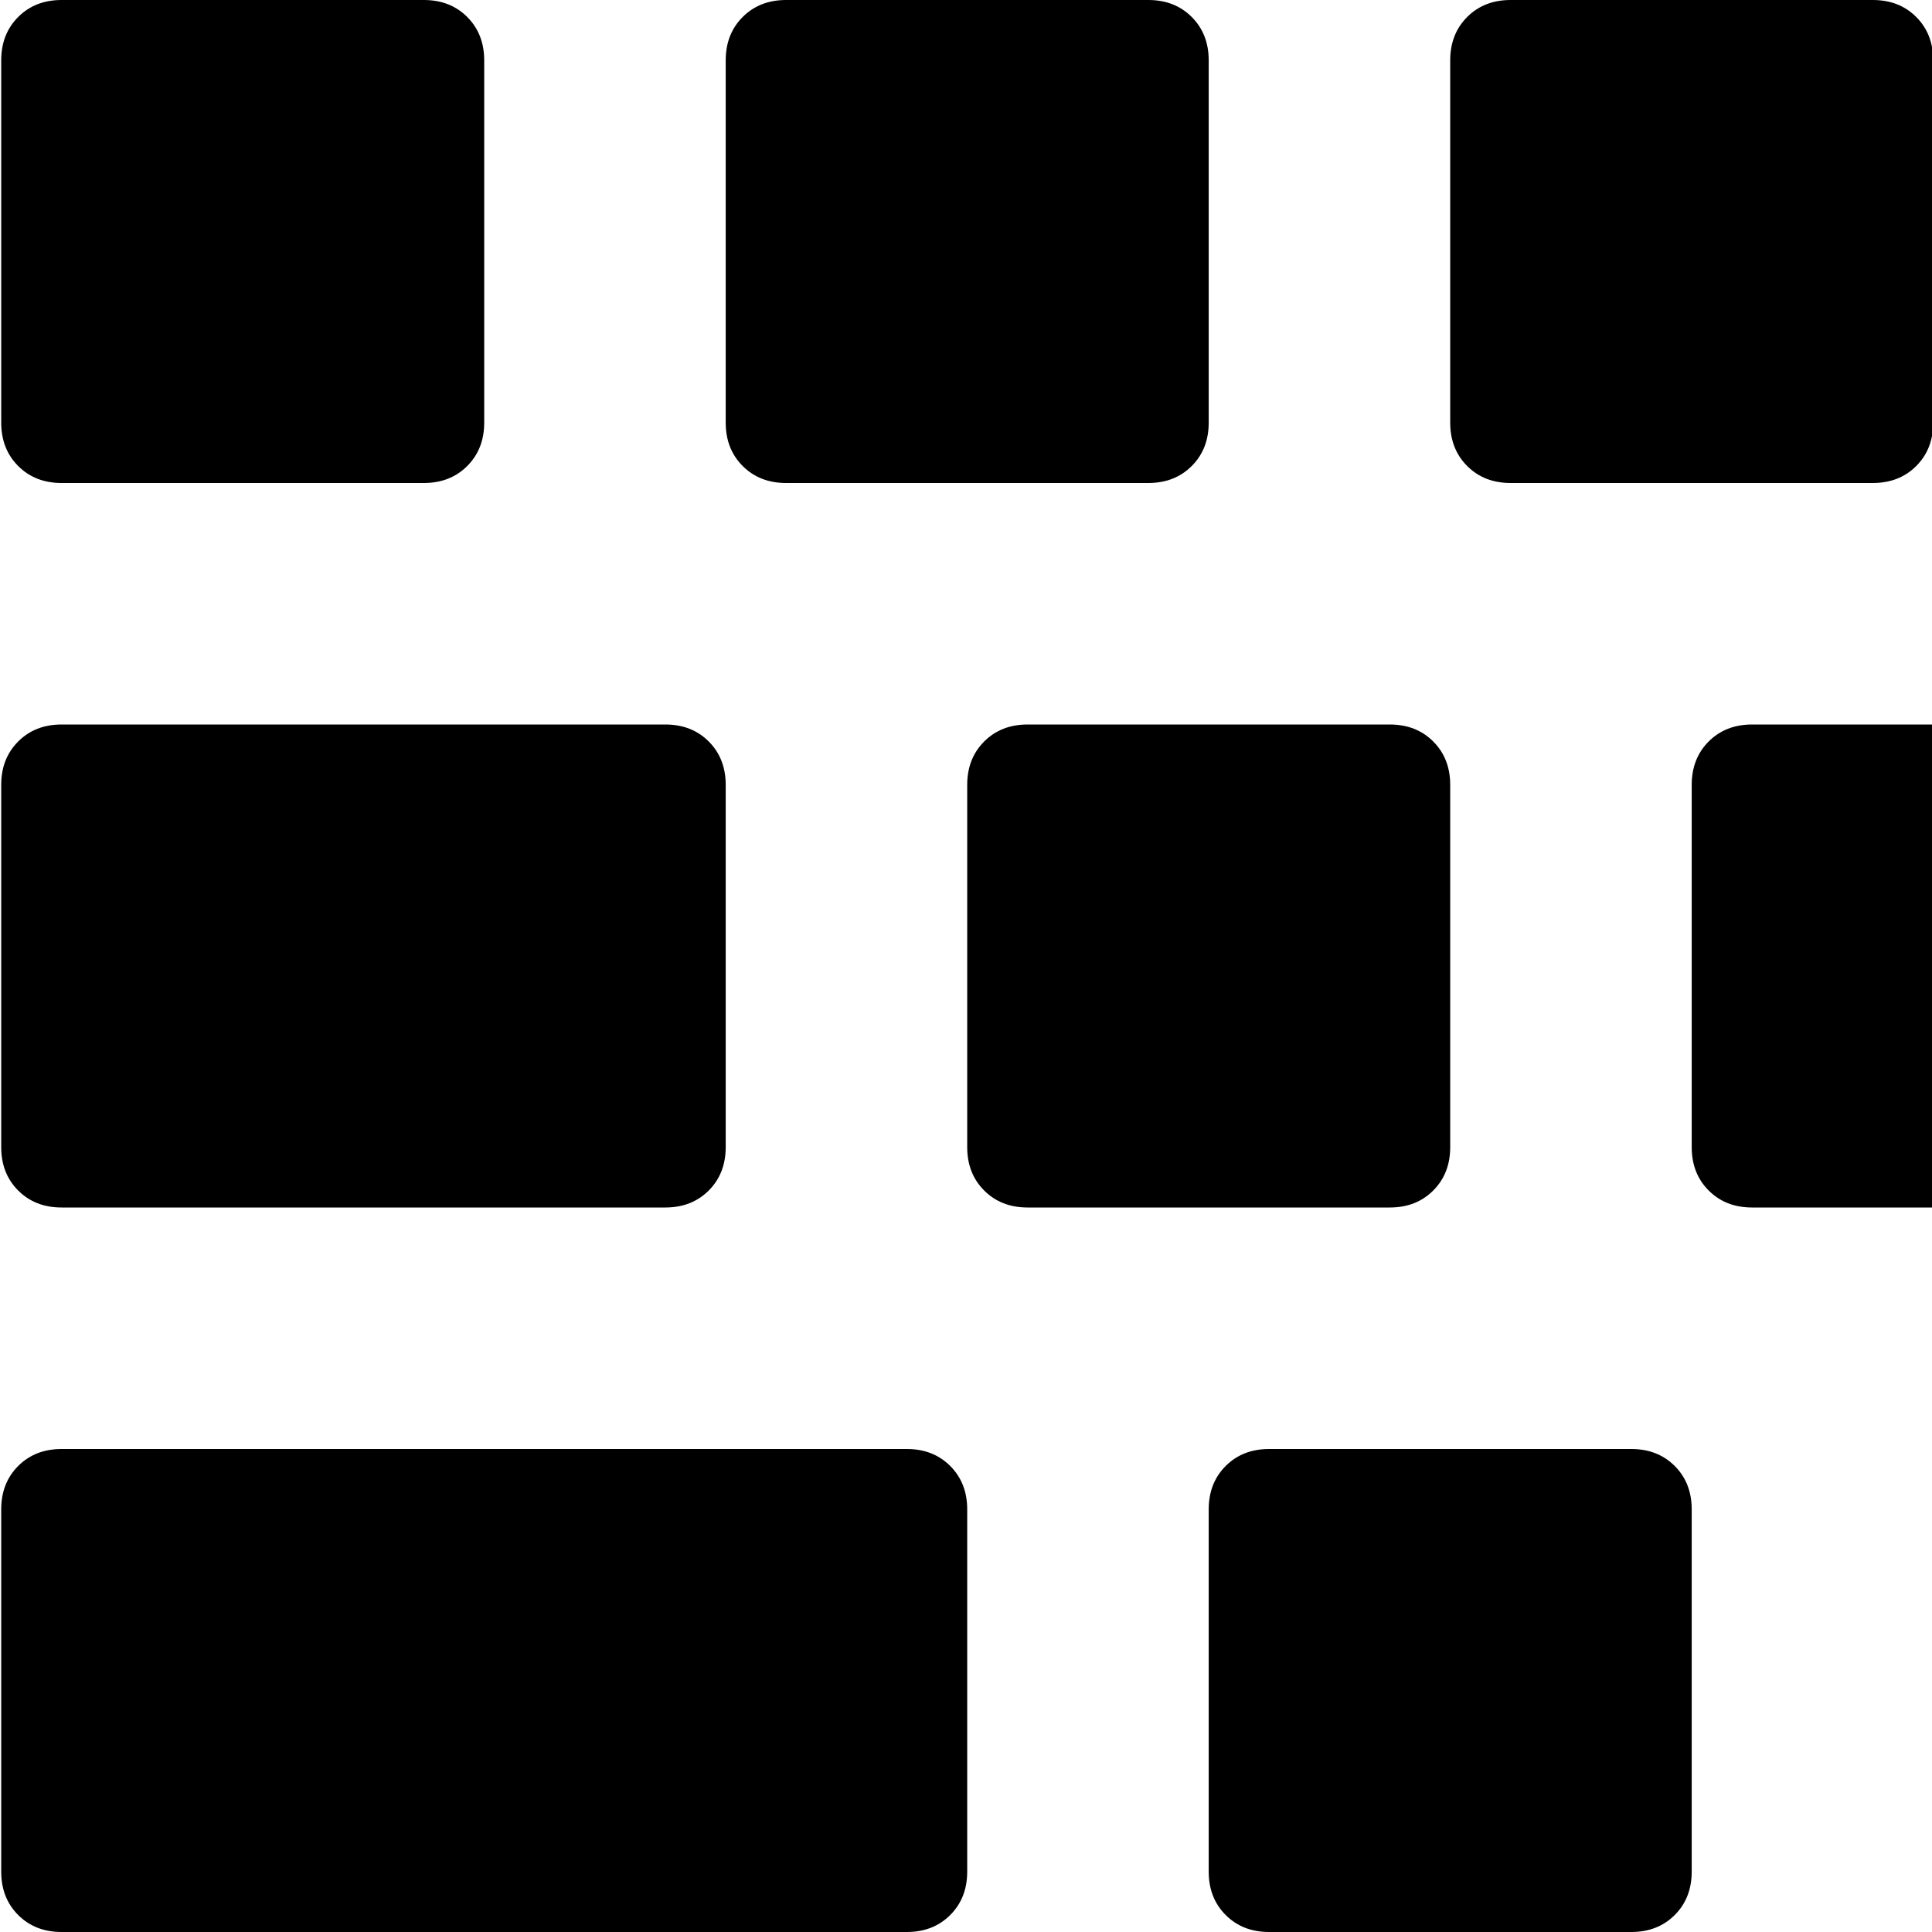 <svg xmlns="http://www.w3.org/2000/svg" version="1.1" viewBox="0 0 512 512" fill="currentColor"><path fill="currentColor" d="M1008.32 512h-96q-7 0-11.5-4.5t-4.5-11.5v-96q0-7 4.5-11.5t11.5-4.5h96q7 0 11.5 4.5t4.5 11.5v96q0 7-4.5 11.5t-11.5 4.5m-64-192h-96q-7 0-11.5-4.5t-4.5-11.5v-96q0-7 4.5-11.5t11.5-4.5h96q7 0 11.5 4.5t4.5 11.5v96q0 7-4.5 11.5t-11.5 4.5m-64-192h-96q-7 0-11.5-4.5t-4.5-11.5V16q0-7 4.5-11.5t11.5-4.5h96q7 0 11.5 4.5t4.5 11.5v96q0 7-4.5 11.5t-11.5 4.5m-112 176q0 7-4.5 11.5t-11.5 4.5h-96q-7 0-11.5-4.5t-4.5-11.5v-96q0-7 4.5-11.5t11.5-4.5h96q7 0 11.5 4.5t4.5 11.5zm-80-176h-96q-7 0-11.5-4.5t-4.5-11.5V16q0-7 4.5-11.5t11.5-4.5h96q7 0 11.5 4.5t4.5 11.5v96q0 7-4.5 11.5t-11.5 4.5m-112 176q0 7-4.5 11.5t-11.5 4.5h-96q-7 0-11.5-4.5t-4.5-11.5v-96q0-7 4.5-11.5t11.5-4.5h96q7 0 11.5 4.5t4.5 11.5zm-80-176h-96q-7 0-11.5-4.5t-4.5-11.5V16q0-7 4.5-11.5t11.5-4.5h96q7 0 11.5 4.5t4.5 11.5v96q0 7-4.5 11.5t-11.5 4.5m-112 176q0 7-4.5 11.5t-11.5 4.5h-96q-7 0-11.5-4.5t-4.5-11.5v-96q0-7 4.5-11.5t11.5-4.5h96q7 0 11.5 4.5t4.5 11.5zm-80-176h-96q-7 0-11.5-4.5t-4.5-11.5V16q0-7 4.5-11.5t11.5-4.5h96q7 0 11.5 4.5t4.5 11.5v96q0 7-4.5 11.5t-11.5 4.5m-112 176q0 7-4.5 11.5t-11.5 4.5h-160q-7 0-11.5-4.5T.32 304v-96q0-7 4.5-11.5t11.5-4.5h160q7 0 11.5 4.5t4.5 11.5zm-80-176h-96q-7 0-11.5-4.5T.32 112V16q0-7 4.5-11.5T16.32 0h96q7 0 11.5 4.5t4.5 11.5v96q0 7-4.5 11.5t-11.5 4.5m-96 256h224q7 0 11.5 4.5t4.5 11.5v96q0 7-4.5 11.5t-11.5 4.5h-224q-7 0-11.5-4.5T.32 496v-96q0-7 4.5-11.5t11.5-4.5m0 384h96q7 0 11.5 4.5t4.5 11.5v96q0 7-4.5 11.5t-11.5 4.5h-96q-7 0-11.5-4.5T.32 880v-96q0-7 4.5-11.5t11.5-4.5m-16-80v-96q0-7 4.5-11.5t11.5-4.5h160q7 0 11.5 4.5t4.5 11.5v96q0 7-4.5 11.5t-11.5 4.5h-160q-7 0-11.5-4.5T.32 688m208 80h96q7 0 11.5 4.5t4.5 11.5v96q0 7-4.5 11.5t-11.5 4.5h-96q-7 0-11.5-4.5t-4.5-11.5v-96q0-7 4.5-11.5t11.5-4.5m48-80v-96q0-7 4.5-11.5t11.5-4.5h96q7 0 11.5 4.5t4.5 11.5v96q0 7-4.5 11.5t-11.5 4.5h-96q-7 0-11.5-4.5t-4.5-11.5m80-176q-7 0-11.5-4.5t-4.5-11.5v-96q0-7 4.5-11.5t11.5-4.5h96q7 0 11.5 4.5t4.5 11.5v96q0 7-4.5 11.5t-11.5 4.5zm240 80v96q0 7-4.5 11.5t-11.5 4.5h-96q-7 0-11.5-4.5t-4.5-11.5v-96q0-7 4.5-11.5t11.5-4.5h96q7 0 11.5 4.5t4.5 11.5m-48-208h96q7 0 11.5 4.5t4.5 11.5v96q0 7-4.5 11.5t-11.5 4.5h-96q-7 0-11.5-4.5t-4.5-11.5v-96q0-7 4.5-11.5t11.5-4.5m240 208v96q0 7-4.5 11.5t-11.5 4.5h-96q-7 0-11.5-4.5t-4.5-11.5v-96q0-7 4.5-11.5t11.5-4.5h96q7 0 11.5 4.5t4.5 11.5m-48-208h96q7 0 11.5 4.5t4.5 11.5v96q0 7-4.5 11.5t-11.5 4.5h-96q-7 0-11.5-4.5t-4.5-11.5v-96q0-7 4.5-11.5t11.5-4.5m-320 384h416q7 0 11.5 4.5t4.5 11.5v96q0 7-4.5 11.5t-11.5 4.5h-416q-7 0-11.5-4.5t-4.5-11.5v-96q0-7 4.5-11.5t11.5-4.5m432-176q0-7 4.5-11.5t11.5-4.5h96q7 0 11.5 4.5t4.5 11.5v96q0 7-4.5 11.5t-11.5 4.5h-96q-7 0-11.5-4.5t-4.5-11.5zm80 176h96q7 0 11.5 4.5t4.5 11.5v96q0 7-4.5 11.5t-11.5 4.5h-96q-7 0-11.5-4.5t-4.5-11.5v-96q0-7 4.5-11.5t11.5-4.5"/></svg>